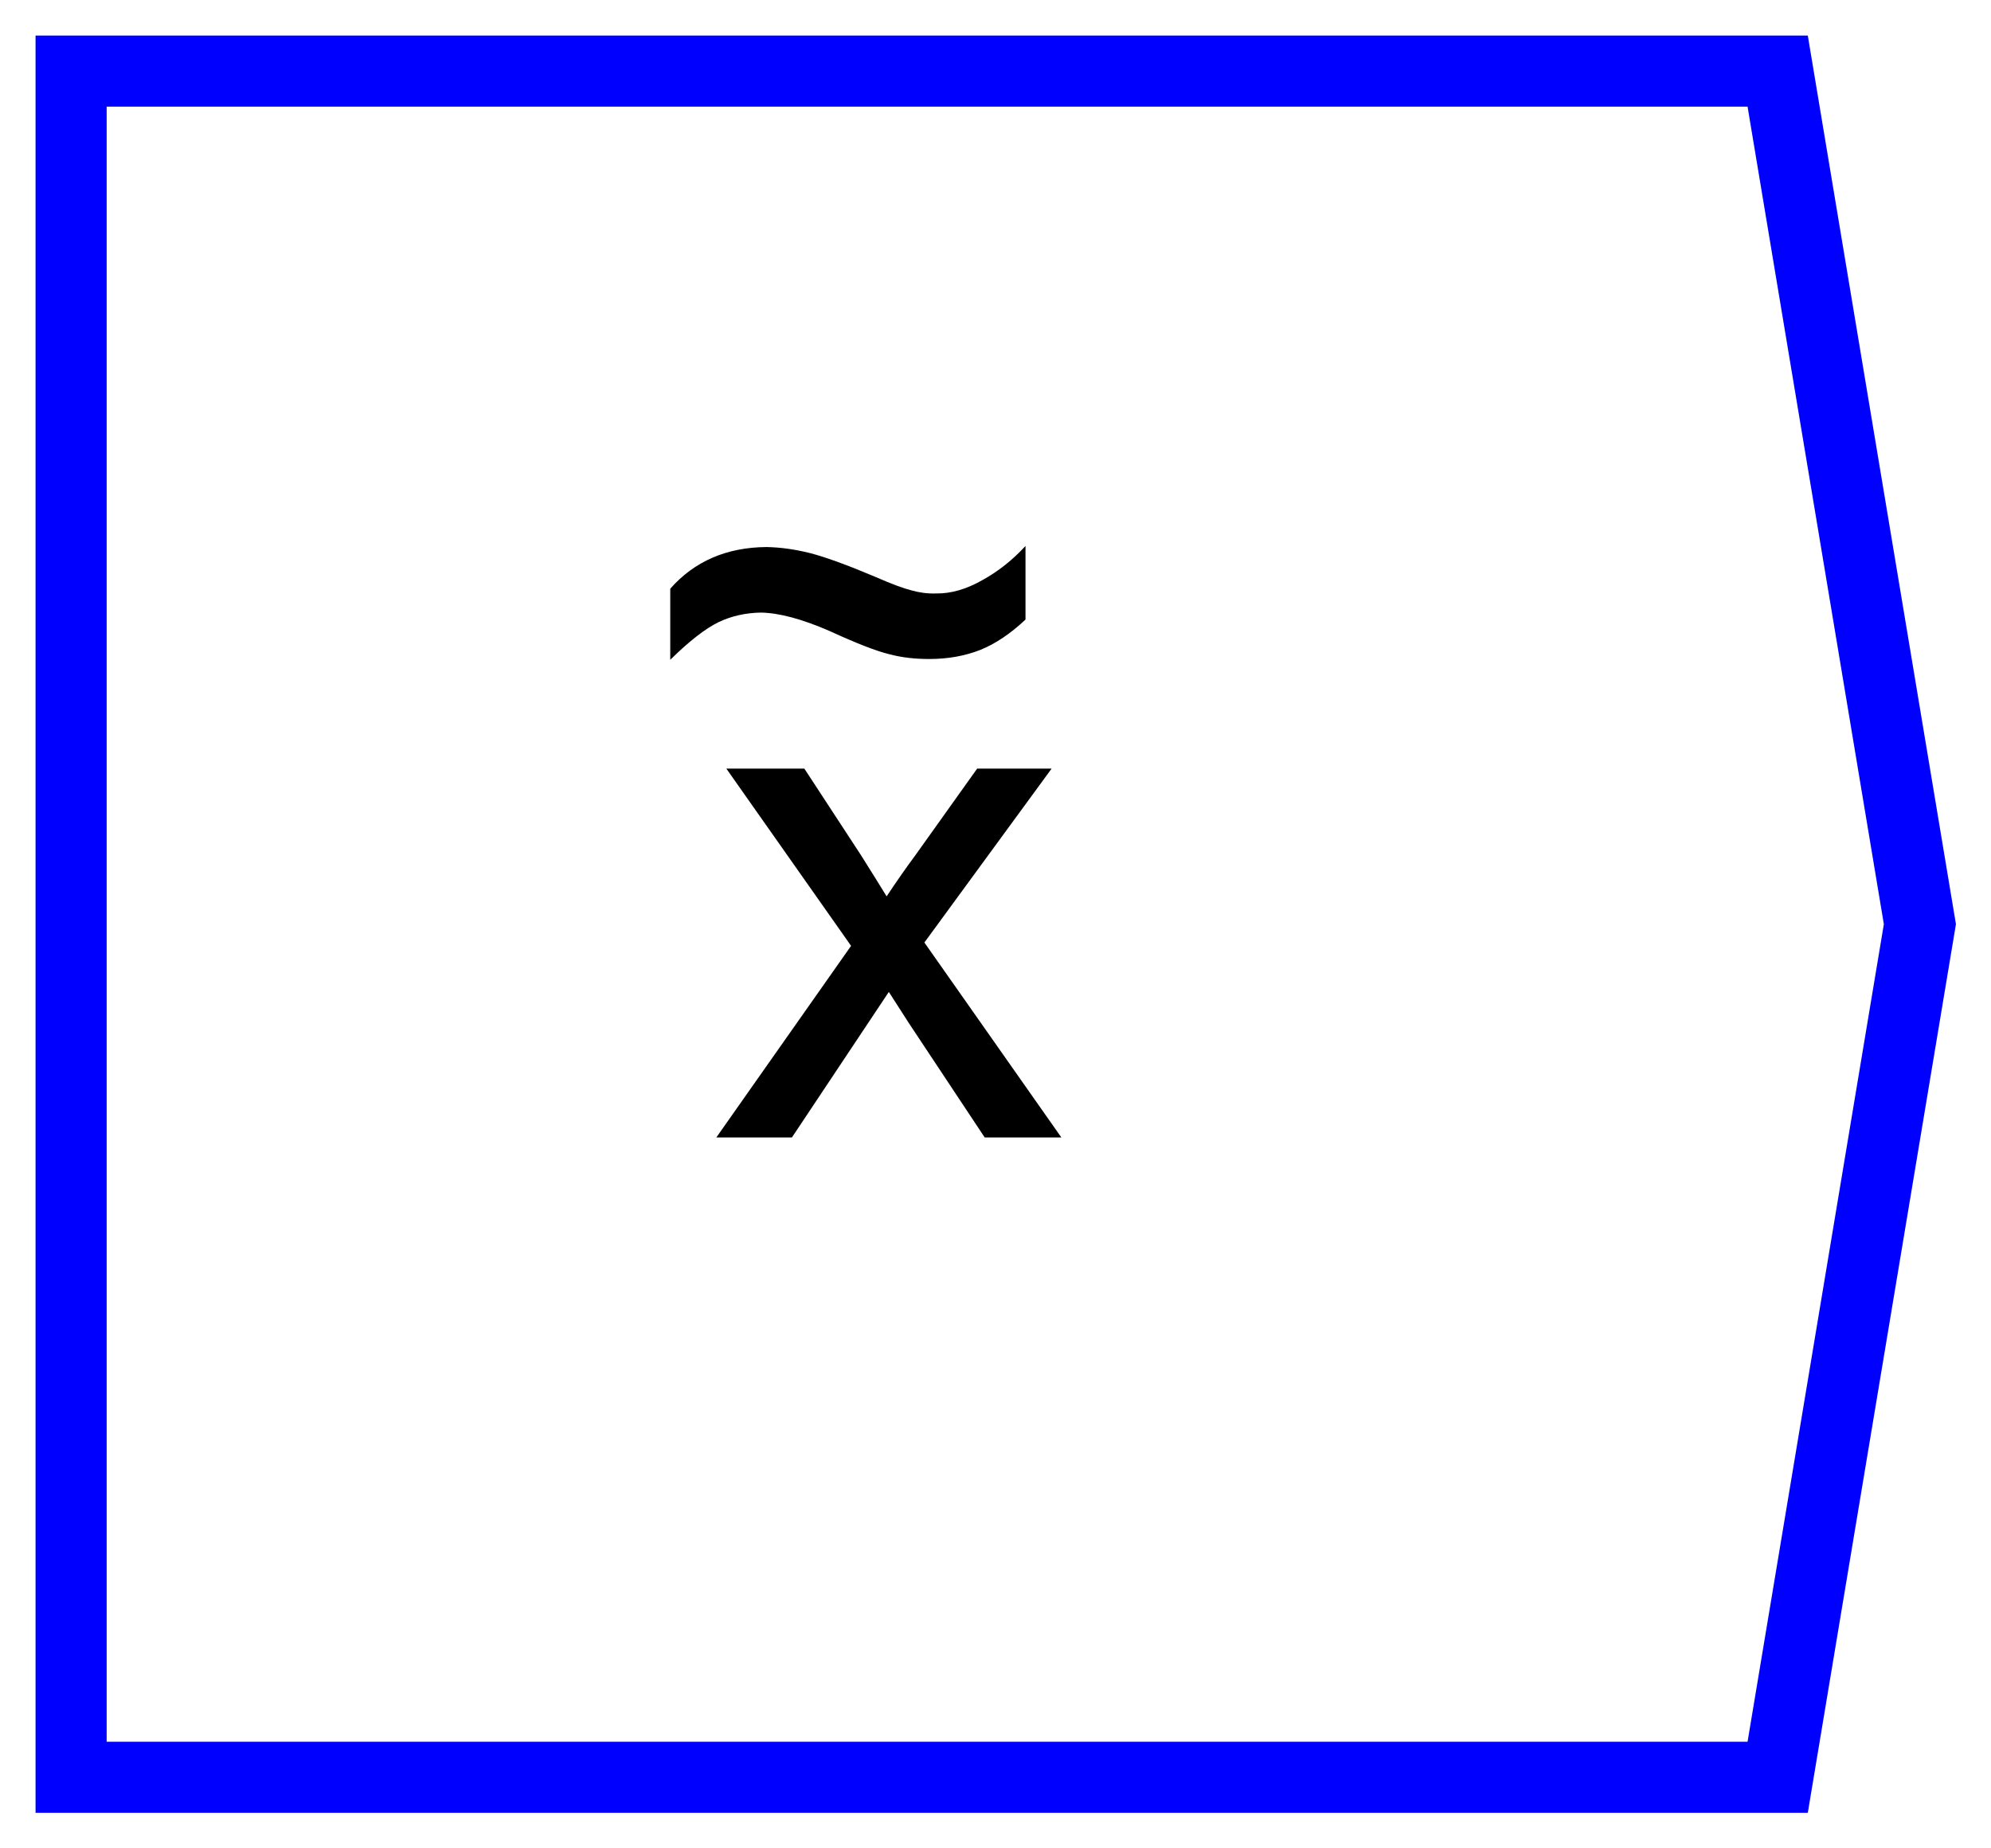 <?xml version="1.0" encoding="UTF-8"?>
<svg xmlns="http://www.w3.org/2000/svg" xmlns:xlink="http://www.w3.org/1999/xlink" width="28pt" height="26pt" viewBox="0 0 28 26" version="1.1">
<defs>
<g>
<symbol overflow="visible" id="glyph0-0">
<path style="stroke:none;" d="M 1.25 0 L 1.25 -6.25 L 6.25 -6.25 L 6.25 0 Z M 1.406 -0.156 L 6.094 -0.156 L 6.094 -6.094 L 1.406 -6.094 Z M 1.406 -0.156 "/>
</symbol>
<symbol overflow="visible" id="glyph0-1">
<path style="stroke:none;" d="M 0.074 0 L 1.969 -2.695 L 0.215 -5.188 L 1.312 -5.188 L 2.109 -3.969 C 2.258 -3.734 2.375 -3.543 2.469 -3.391 C 2.609 -3.602 2.742 -3.793 2.867 -3.961 L 3.742 -5.188 L 4.789 -5.188 L 3 -2.742 L 4.926 0 L 3.848 0 L 2.781 -1.609 L 2.5 -2.047 L 1.137 0 Z M 0.074 0 "/>
</symbol>
<symbol overflow="visible" id="glyph0-2">
<path style="stroke:none;" d="M 0.426 -2.719 L 0.426 -3.719 C 0.766 -4.105 1.219 -4.301 1.781 -4.305 C 1.977 -4.301 2.18 -4.273 2.395 -4.219 C 2.609 -4.164 2.918 -4.051 3.316 -3.883 C 3.539 -3.785 3.707 -3.723 3.82 -3.695 C 3.93 -3.664 4.043 -3.648 4.16 -3.652 C 4.371 -3.648 4.59 -3.711 4.816 -3.84 C 5.043 -3.965 5.242 -4.125 5.422 -4.32 L 5.422 -3.285 C 5.211 -3.086 5 -2.945 4.789 -2.859 C 4.57 -2.773 4.332 -2.73 4.066 -2.73 C 3.871 -2.73 3.684 -2.75 3.508 -2.797 C 3.328 -2.84 3.047 -2.949 2.664 -3.125 C 2.277 -3.293 1.957 -3.379 1.699 -3.383 C 1.488 -3.379 1.289 -3.336 1.109 -3.25 C 0.922 -3.16 0.695 -2.984 0.426 -2.719 Z M 0.426 -2.719 "/>
</symbol>
</g>
</defs>
<g id="surface536147">
<g style="fill:rgb(0%,0%,0%);fill-opacity:1;">
  <use xlink:href="#glyph0-1" x="10" y="16"/>
</g>
<g style="fill:rgb(0%,0%,0%);fill-opacity:1;">
  <use xlink:href="#glyph0-2" x="9" y="12"/>
</g>
<path style="fill:none;stroke-width:1;stroke-linecap:butt;stroke-linejoin:miter;stroke:rgb(0%,0%,100%);stroke-opacity:1;stroke-miterlimit:10;" d="M -12 -12 L -12 12 L 12 12 L 14 0 L 12 -12 Z M -12 -12 " transform="matrix(1,0,0,1,13,13)"/>
</g>
</svg>
